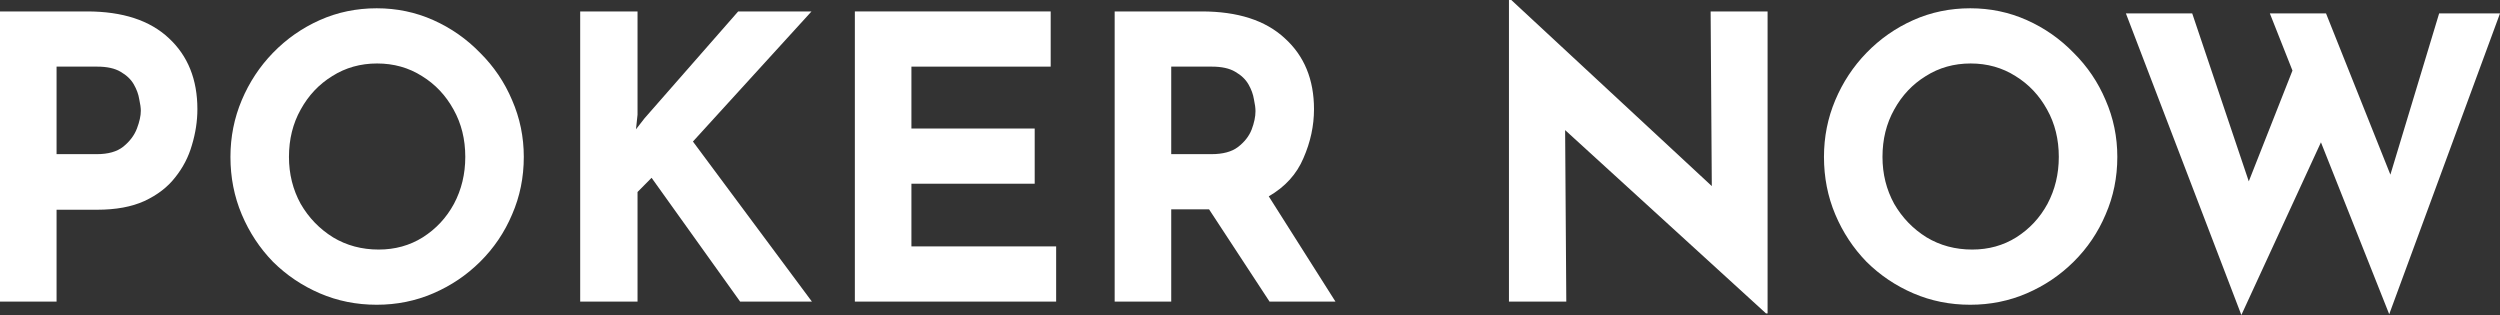 <svg width="500" height="63" viewBox="0 0 500 63" fill="none" xmlns="http://www.w3.org/2000/svg">
<rect x="0" y="0" width="500" height="63" fill="#333333" stroke="none"/>
<path d="M17.398 2.287C24.524 2.287 29.985 4.074 33.782 7.648C37.579 11.17 39.478 15.901 39.478 21.841C39.478 24.206 39.114 26.598 38.385 29.016C37.709 31.382 36.591 33.537 35.031 35.482C33.522 37.427 31.468 39.004 28.867 40.213C26.318 41.369 23.172 41.947 19.427 41.947H11.313V60.319H0V2.287H17.398ZM19.349 30.83C21.637 30.83 23.406 30.33 24.654 29.332C25.954 28.28 26.864 27.071 27.385 25.705C27.905 24.338 28.165 23.155 28.165 22.156C28.165 21.578 28.061 20.816 27.853 19.87C27.697 18.871 27.333 17.872 26.761 16.874C26.188 15.875 25.304 15.034 24.108 14.35C22.964 13.667 21.403 13.325 19.427 13.325H11.313V30.83H19.349Z" fill="white"/>
<path d="M46.089 31.382C46.089 27.387 46.843 23.602 48.352 20.027C49.86 16.453 51.941 13.299 54.593 10.566C57.298 7.78 60.419 5.598 63.956 4.021C67.492 2.444 71.289 1.656 75.346 1.656C79.351 1.656 83.122 2.444 86.659 4.021C90.196 5.598 93.317 7.78 96.021 10.566C98.778 13.299 100.91 16.453 102.419 20.027C103.979 23.602 104.759 27.387 104.759 31.382C104.759 35.482 103.979 39.319 102.419 42.894C100.91 46.468 98.778 49.622 96.021 52.355C93.317 55.036 90.196 57.139 86.659 58.663C83.122 60.188 79.351 60.95 75.346 60.95C71.289 60.95 67.492 60.188 63.956 58.663C60.419 57.139 57.298 55.036 54.593 52.355C51.941 49.622 49.86 46.468 48.352 42.894C46.843 39.319 46.089 35.482 46.089 31.382ZM57.792 31.382C57.792 34.798 58.572 37.926 60.133 40.765C61.745 43.551 63.904 45.785 66.608 47.467C69.313 49.096 72.356 49.911 75.736 49.911C79.013 49.911 81.952 49.096 84.552 47.467C87.205 45.785 89.286 43.551 90.794 40.765C92.302 37.926 93.057 34.798 93.057 31.382C93.057 27.86 92.276 24.706 90.716 21.92C89.156 19.081 87.049 16.847 84.396 15.218C81.744 13.536 78.753 12.695 75.424 12.695C72.095 12.695 69.105 13.536 66.452 15.218C63.799 16.847 61.693 19.081 60.133 21.92C58.572 24.706 57.792 27.86 57.792 31.382Z" fill="white"/>
<path d="M127.507 22.945L127.195 25.862L128.911 23.655L147.636 2.287H162.303L138.586 28.307L162.381 60.319H148.026L130.316 35.561L127.507 38.399V60.319H116.038V2.287H127.507V22.945Z" fill="white"/>
<path d="M170.971 2.287H210.137V13.325H182.284V25.705H206.938V36.743H182.284V49.28H211.229V60.319H170.971V2.287Z" fill="white"/>
<path d="M240.331 2.287C247.561 2.287 253.101 4.074 256.949 7.648C260.85 11.17 262.801 15.901 262.801 21.841C262.801 25.153 262.099 28.412 260.694 31.618C259.342 34.825 257.027 37.374 253.751 39.267L267.092 60.319H253.907L241.814 41.869H234.246V60.319H222.933V2.287H240.331ZM242.282 30.83C244.57 30.83 246.339 30.357 247.587 29.41C248.888 28.412 249.798 27.255 250.318 25.941C250.838 24.575 251.098 23.339 251.098 22.235C251.098 21.605 250.994 20.816 250.786 19.87C250.63 18.871 250.266 17.872 249.694 16.874C249.122 15.875 248.237 15.034 247.041 14.35C245.897 13.667 244.336 13.325 242.36 13.325H234.246V30.83H242.282Z" fill="white"/>
<path d="M353.205 62.685L313.025 26.02L313.259 60.319H301.79V0H302.258L342.36 37.217L342.126 2.287H353.517V62.685H353.205Z" fill="white"/>
<path d="M364.794 31.382C364.794 27.387 365.548 23.602 367.056 20.027C368.565 16.453 370.645 13.299 373.298 10.566C376.002 7.78 379.123 5.598 382.66 4.021C386.197 2.444 389.994 1.656 394.051 1.656C398.056 1.656 401.827 2.444 405.364 4.021C408.9 5.598 412.021 7.78 414.726 10.566C417.483 13.299 419.615 16.453 421.123 20.027C422.684 23.602 423.464 27.387 423.464 31.382C423.464 35.482 422.684 39.319 421.123 42.894C419.615 46.468 417.483 49.622 414.726 52.355C412.021 55.036 408.9 57.139 405.364 58.663C401.827 60.188 398.056 60.95 394.051 60.95C389.994 60.95 386.197 60.188 382.66 58.663C379.123 57.139 376.002 55.036 373.298 52.355C370.645 49.622 368.565 46.468 367.056 42.894C365.548 39.319 364.794 35.482 364.794 31.382ZM376.497 31.382C376.497 34.798 377.277 37.926 378.837 40.765C380.45 43.551 382.608 45.785 385.313 47.467C388.017 49.096 391.06 49.911 394.441 49.911C397.718 49.911 400.656 49.096 403.257 47.467C405.91 45.785 407.99 43.551 409.499 40.765C411.007 37.926 411.761 34.798 411.761 31.382C411.761 27.86 410.981 24.706 409.421 21.92C407.86 19.081 405.754 16.847 403.101 15.218C400.448 13.536 397.458 12.695 394.129 12.695C390.8 12.695 387.809 13.536 385.157 15.218C382.504 16.847 380.397 19.081 378.837 21.92C377.277 24.706 376.497 27.86 376.497 31.382Z" fill="white"/>
<path d="M425.18 2.681H438.443L449.756 36.27L458.494 14.114L453.969 2.681H465.204L478.077 34.93L487.829 2.681H500L477.843 62.842L464.189 28.464L448.273 63L425.18 2.681Z" fill="white"/>
</svg>
